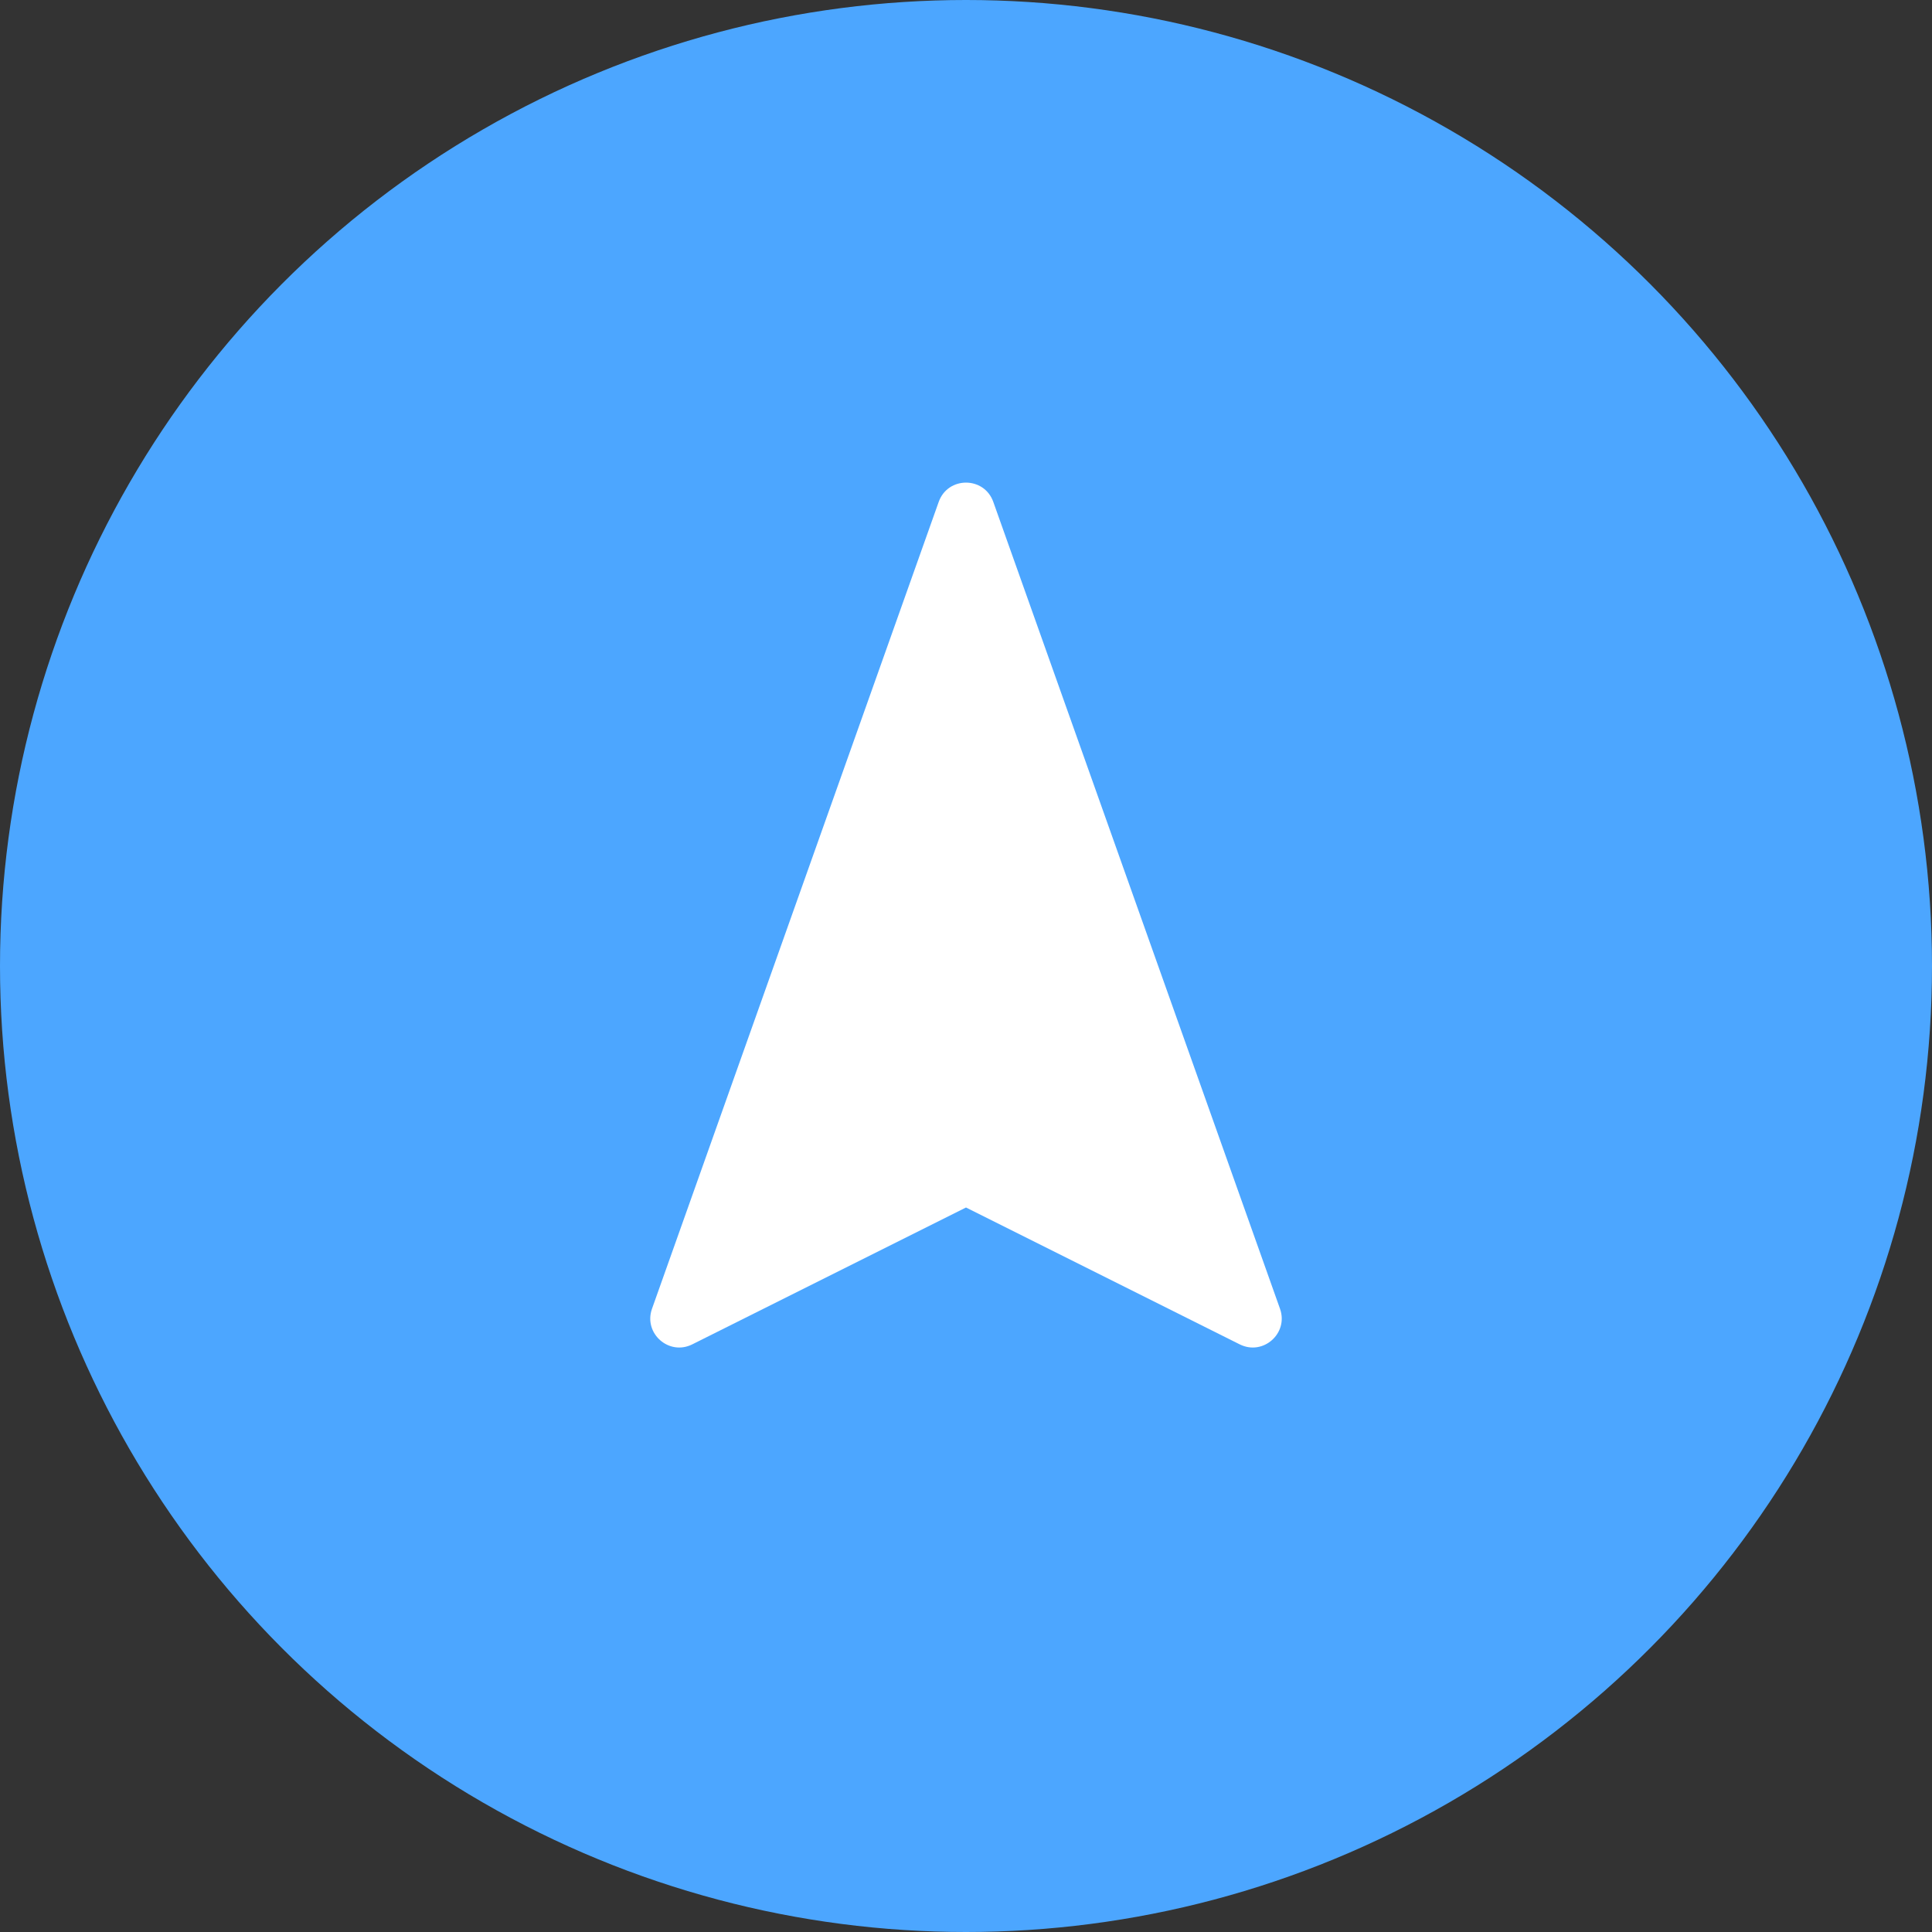 <svg width="40" height="40" viewBox="0 0 40 40" fill="none" xmlns="http://www.w3.org/2000/svg">
<rect x="0" y="0" width="40" height="40" fill="#333333" stroke="none"/>
<circle cx="20" cy="20" r="20" fill="#4CA6FF"/>
<path fill-rule="evenodd" clip-rule="evenodd" d="M14.332 27.834C13.849 28.075 13.318 27.605 13.499 27.096L19.435 10.391C19.624 9.859 20.376 9.859 20.565 10.391L26.501 27.096C26.682 27.605 26.151 28.075 25.668 27.834L20 25L14.332 27.834Z" fill="white"/>
</svg>
